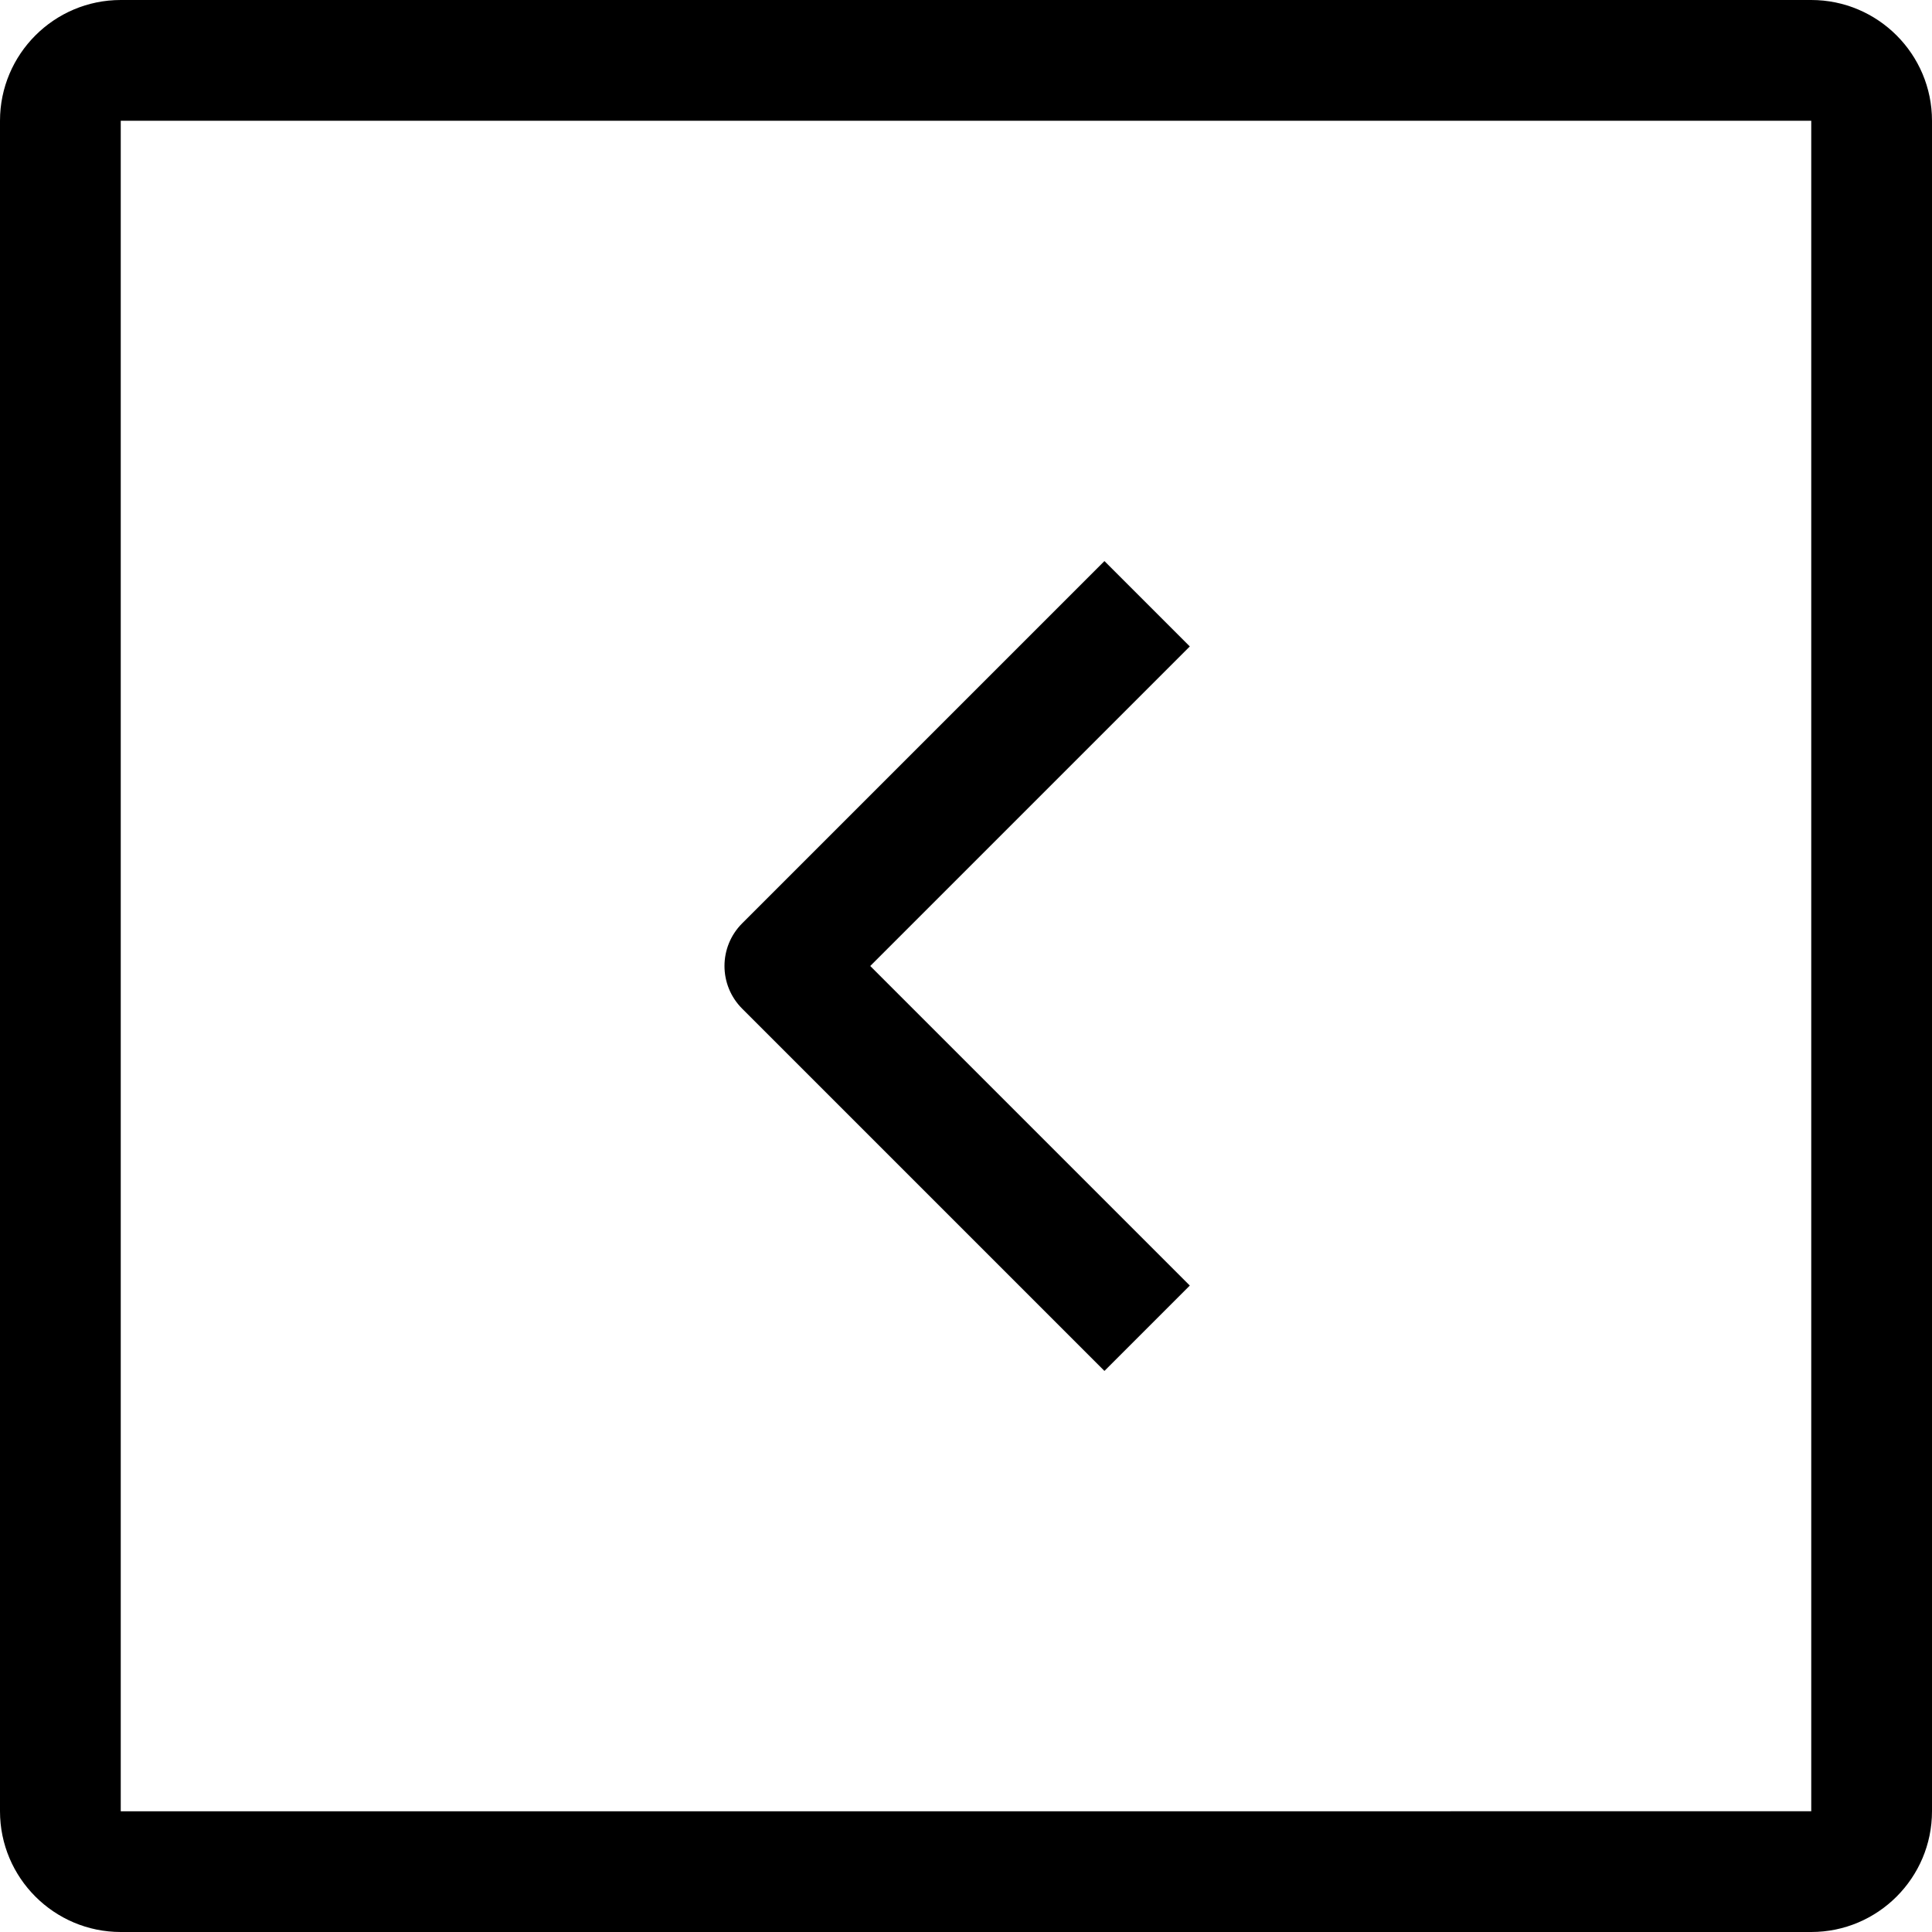 <?xml version="1.0" ?><svg id="Square-Arrow-16" style="enable-background:new 0 0 32 32;" version="1.1" viewBox="0 0 32 32" xml:space="preserve" xmlns="http://www.w3.org/2000/svg" xmlns:xlink="http://www.w3.org/1999/xlink"><g><path d="M30,0H2C0.897,0,0,0.897,0,2v28c0,1.103,0.897,2,2,2h28c1.103,0,2-0.897,2-2V2C32,0.897,31.103,0,30,0z M30,30L2,30.001V2   h28V30z"/><path d="M18.293,22.707l1.414-1.414L14.414,16l5.293-5.293l-1.414-1.414l-6,6c-0.391,0.391-0.391,1.023,0,1.414L18.293,22.707z"/></g></svg>